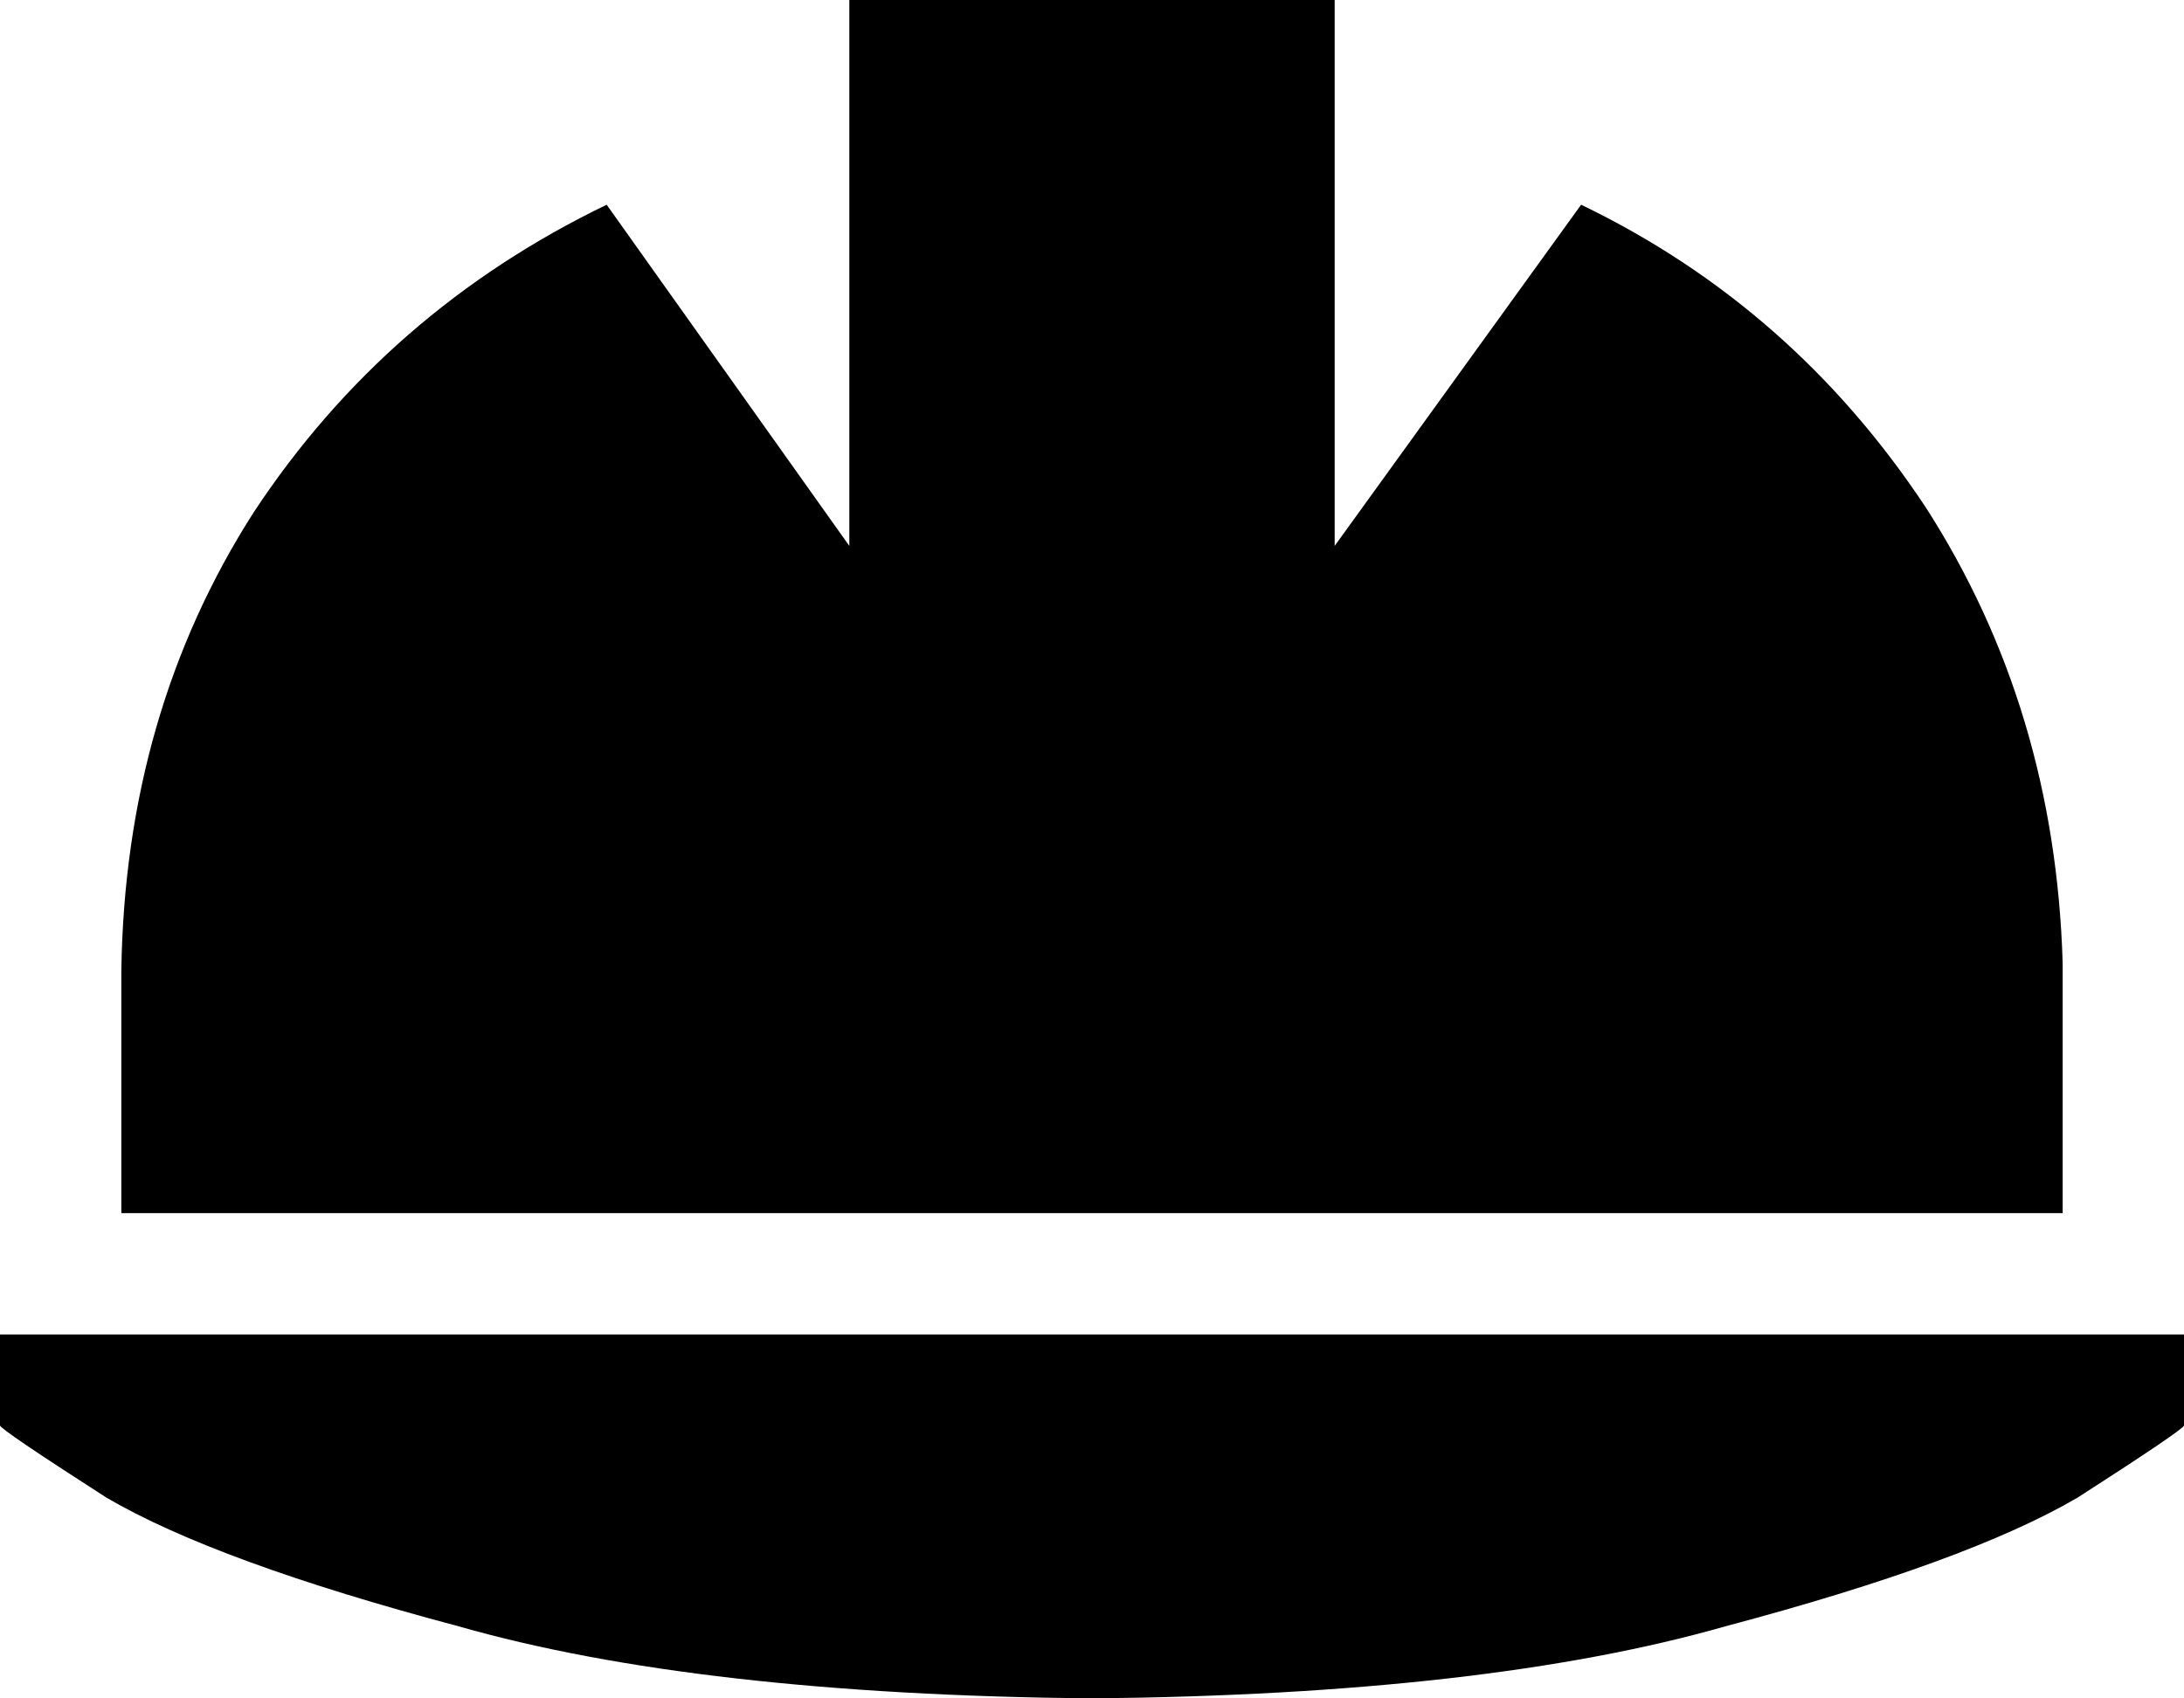 <svg viewBox="0 0 576 448">
  <path
    d="M 352 0 L 224 0 L 224 34 L 224 144 L 160 54 Q 102 82 67 135 Q 33 188 32 256 L 32 320 L 544 320 L 544 254 Q 542 187 508 134 Q 473 81 417 54 L 352 144 L 352 34 L 352 0 L 352 0 Z M 0 376 Q 0 377 28 395 L 28 395 Q 57 412 121 429 L 121 429 Q 184 447 288 448 Q 392 447 455 429 Q 519 412 548 395 Q 576 377 576 376 L 576 352 L 0 352 L 0 376 L 0 376 Z"
  />
</svg>